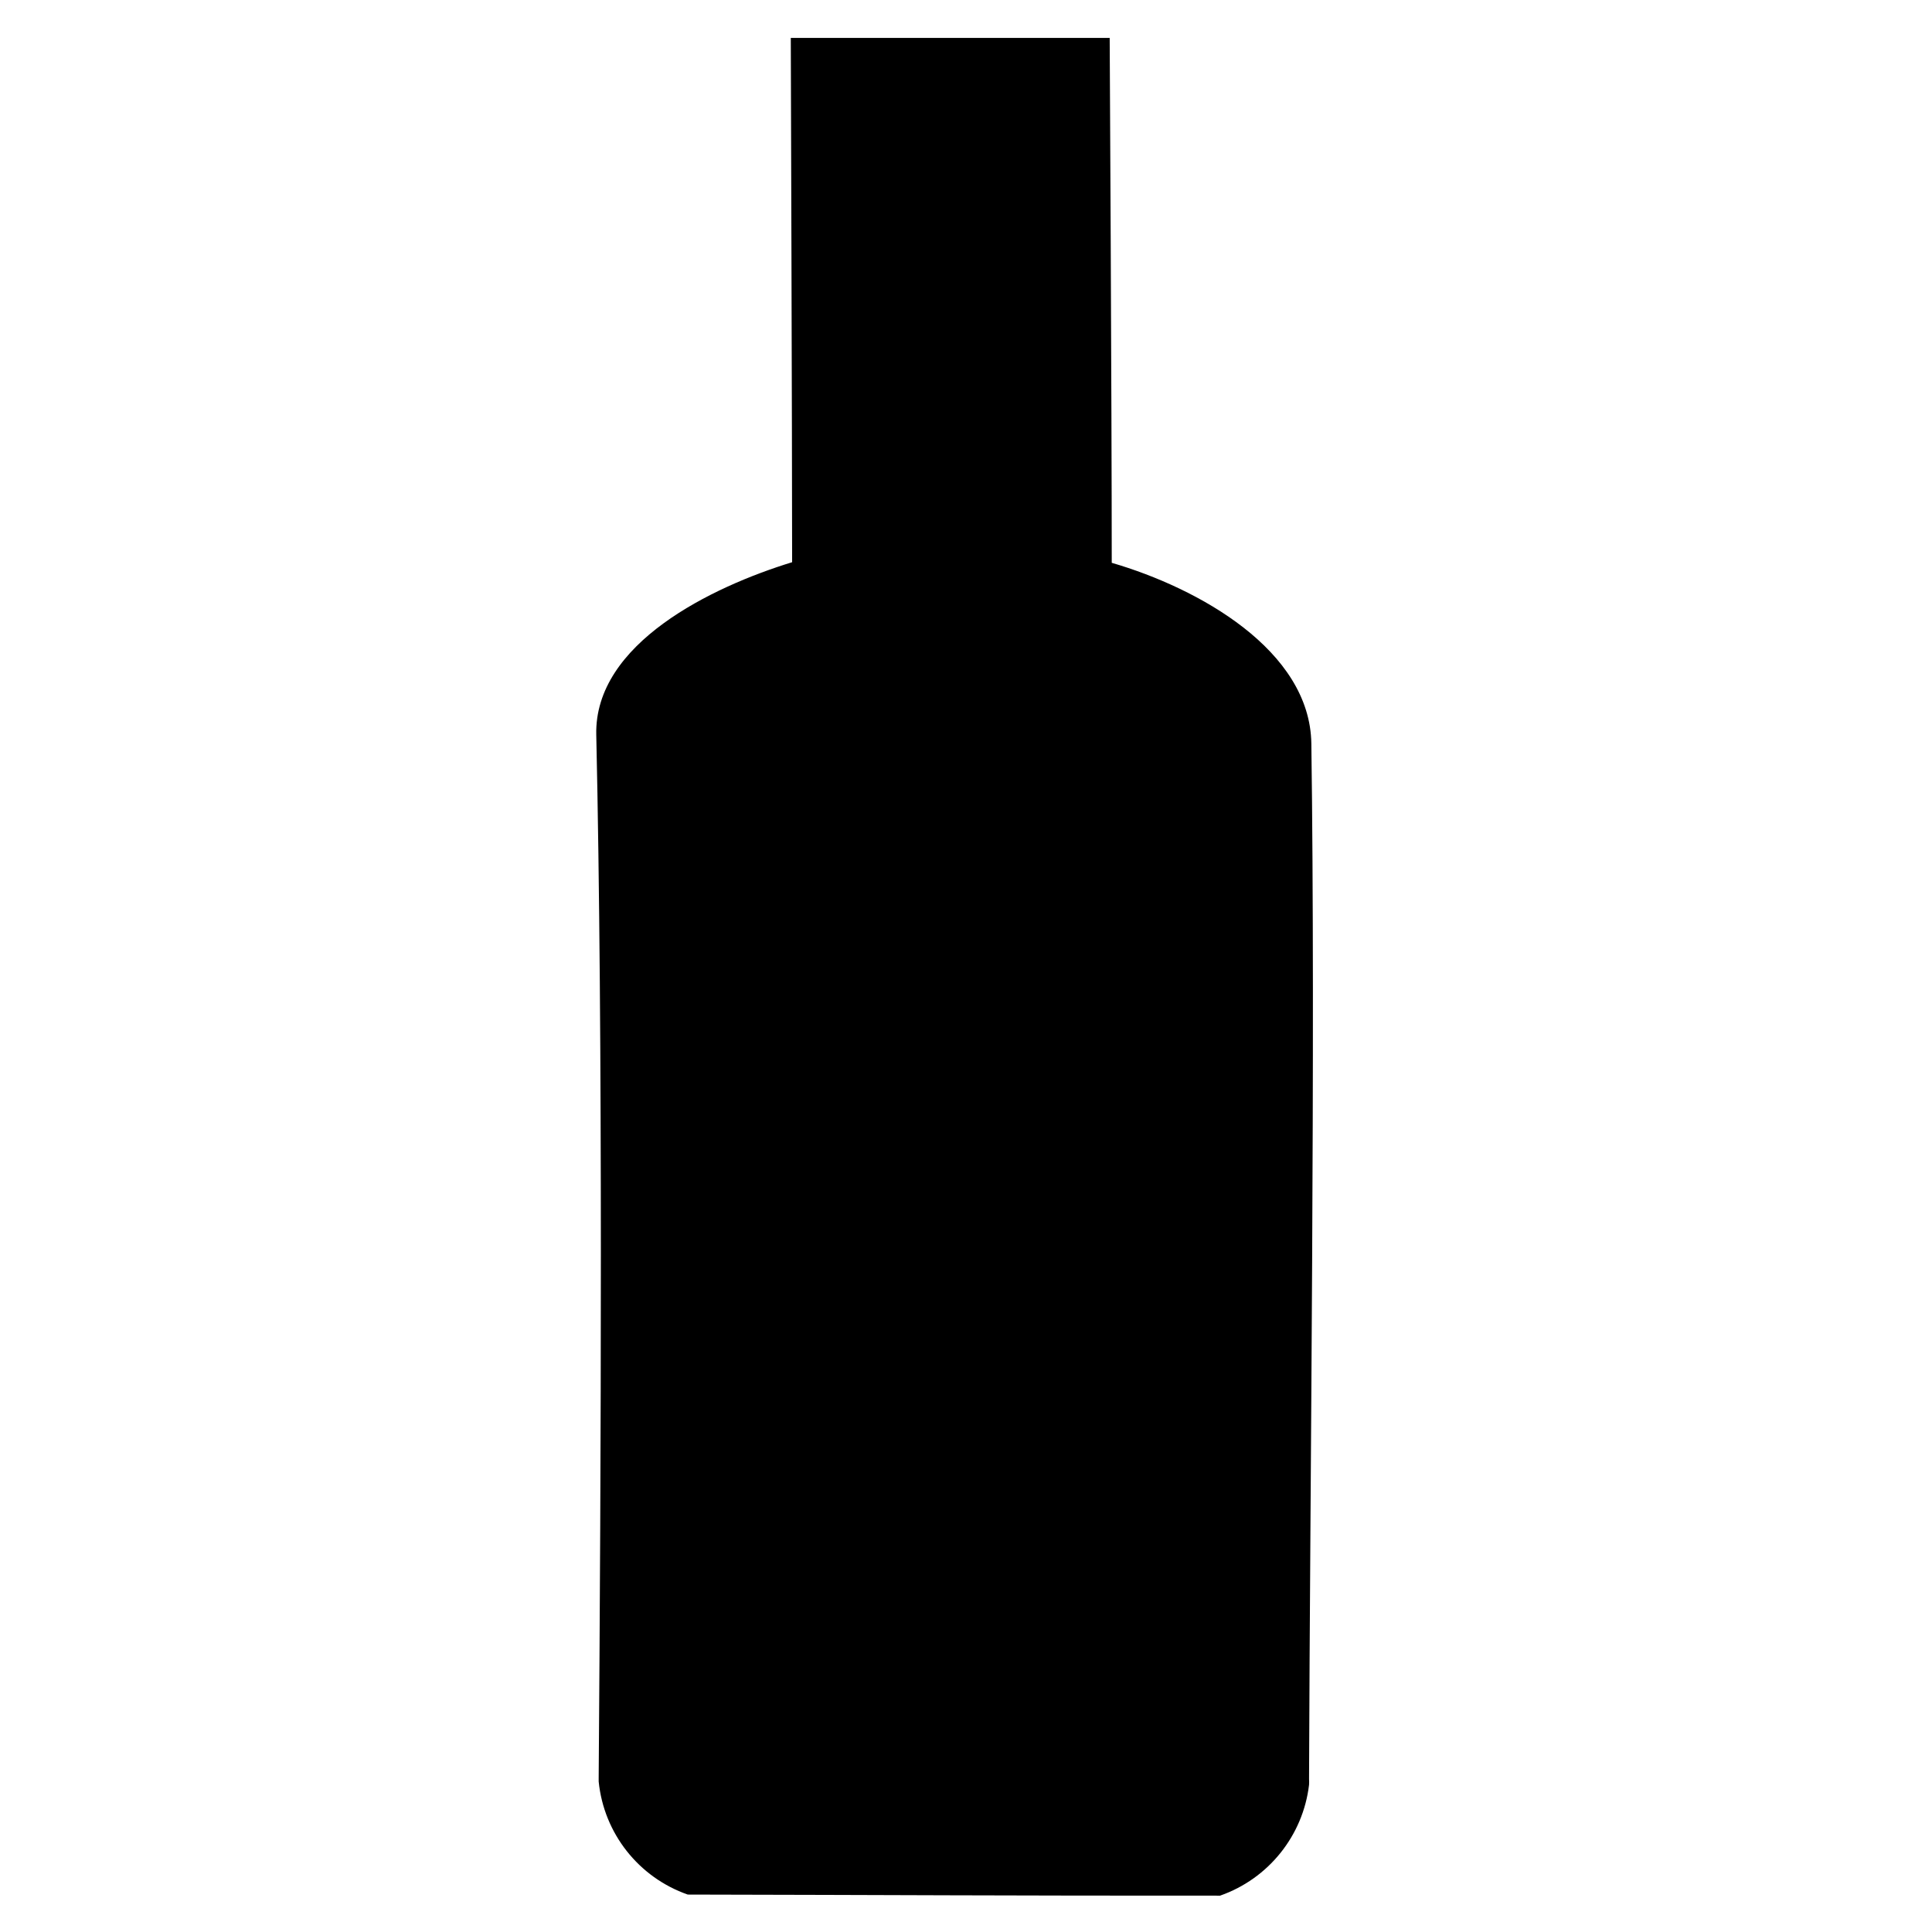 <svg xmlns="http://www.w3.org/2000/svg" width="16" height="16" fill="currentColor" class="bi bi-pencil-square" viewBox="0 -0.25 6 16">
<path d="m 4.207,4.411 c 0.718,0.209 1.642,0.723 1.653,1.497 0.035,2.465 -0.011,6.099 -0.019,8.574 0.001,0.016 0.001,0.033 0,0.049 -0.05,0.421 -0.336,0.778 -0.737,0.918 -1.745,10e-4 -2.75,-0.006 -4.408,-0.009 v 0 c -0.407,-0.142 -0.695,-0.507 -0.738,-0.936 -6.239e-4,-0.01 -6.239e-4,-0.02 0,-0.03 v 0 C -0.023,11.908 -0.006,8.341 -0.062,5.835 -0.079,5.078 0.898,4.609 1.56,4.406 v 0 c 0,-0.982 -0.011,-4.342 -0.011,-4.342 h 2.641 c 0,0 0.017,3.054 0.017,4.347 z"/>
</svg>

